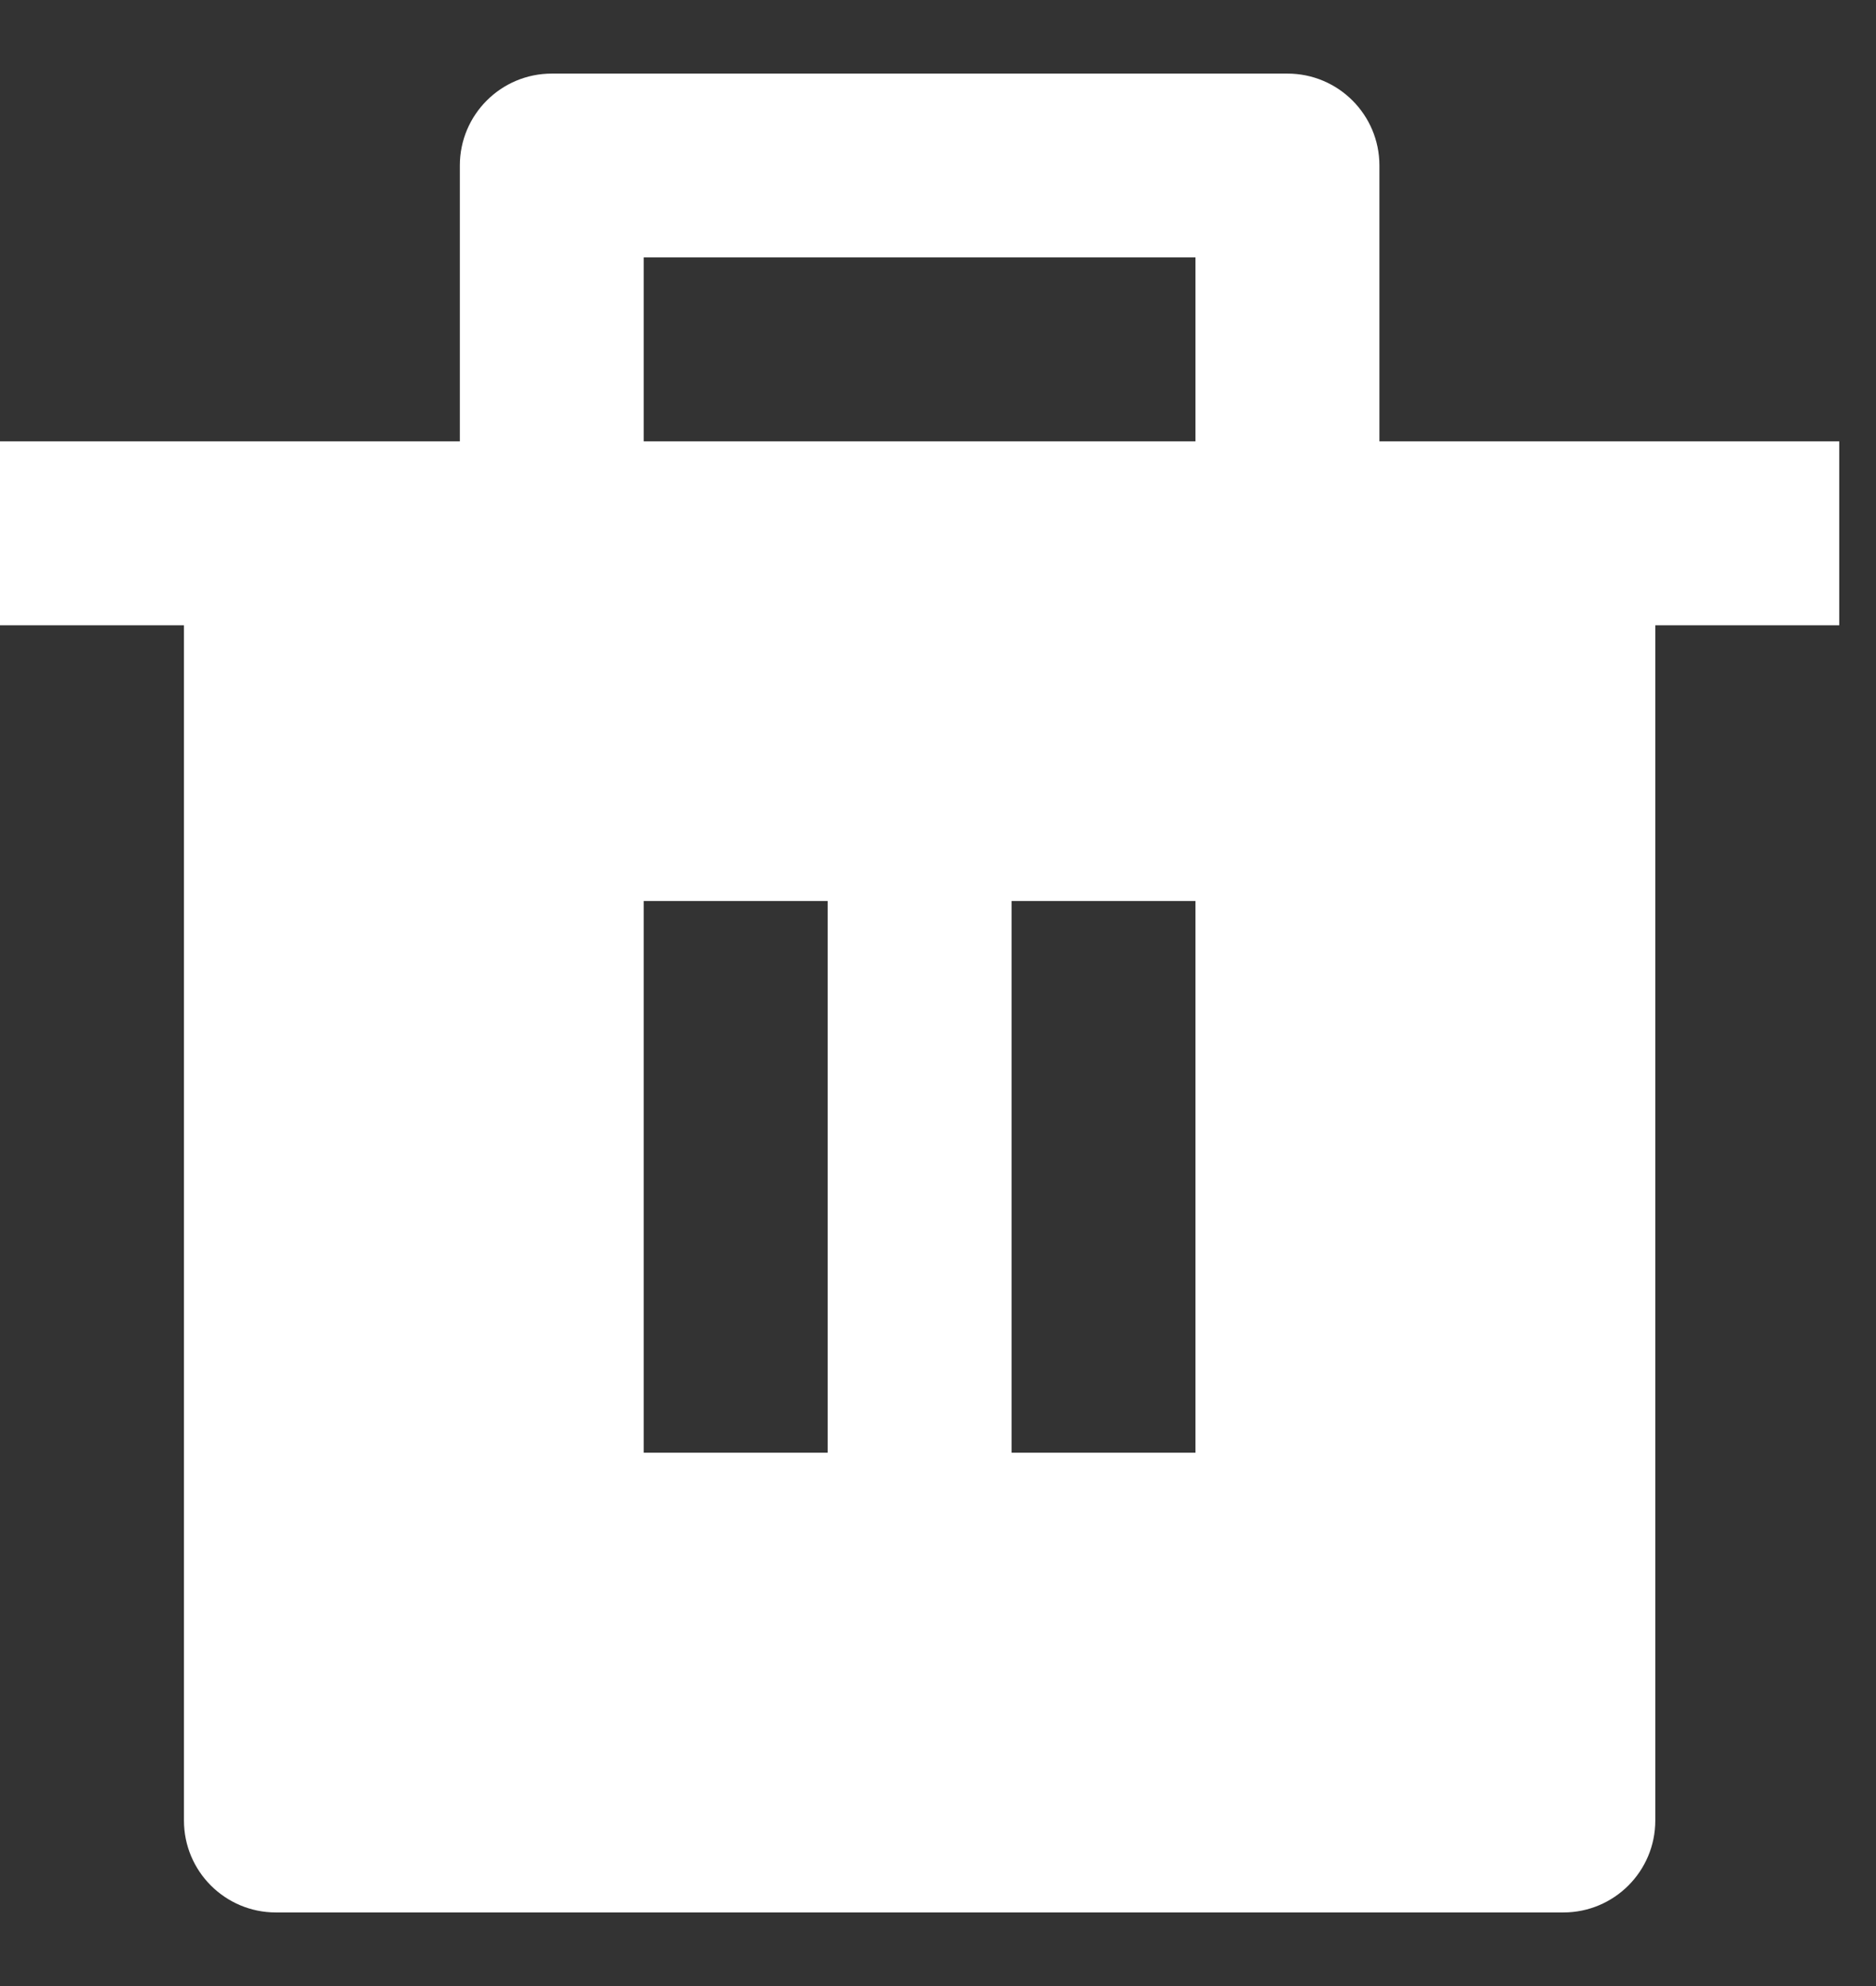 <svg width="17" height="18" viewBox="0 0 17 18" fill="none" xmlns="http://www.w3.org/2000/svg">
<rect x="0" y="0" width="17" height="18" fill="#333333" stroke="none"/>
<path d="M12.5 4H16.667V5.667H15V16.5C15 16.96 14.627 17.333 14.167 17.333H2.5C2.04 17.333 1.667 16.96 1.667 16.5V5.667H0V4H4.167V1.5C4.167 1.04 4.54 0.667 5 0.667H11.667C12.127 0.667 12.5 1.04 12.5 1.5V4ZM5.833 8.166V13.166H7.5V8.166H5.833ZM9.167 8.166V13.166H10.833V8.166H9.167ZM5.833 2.333V4H10.833V2.333H5.833Z" fill="white"/>
</svg>
